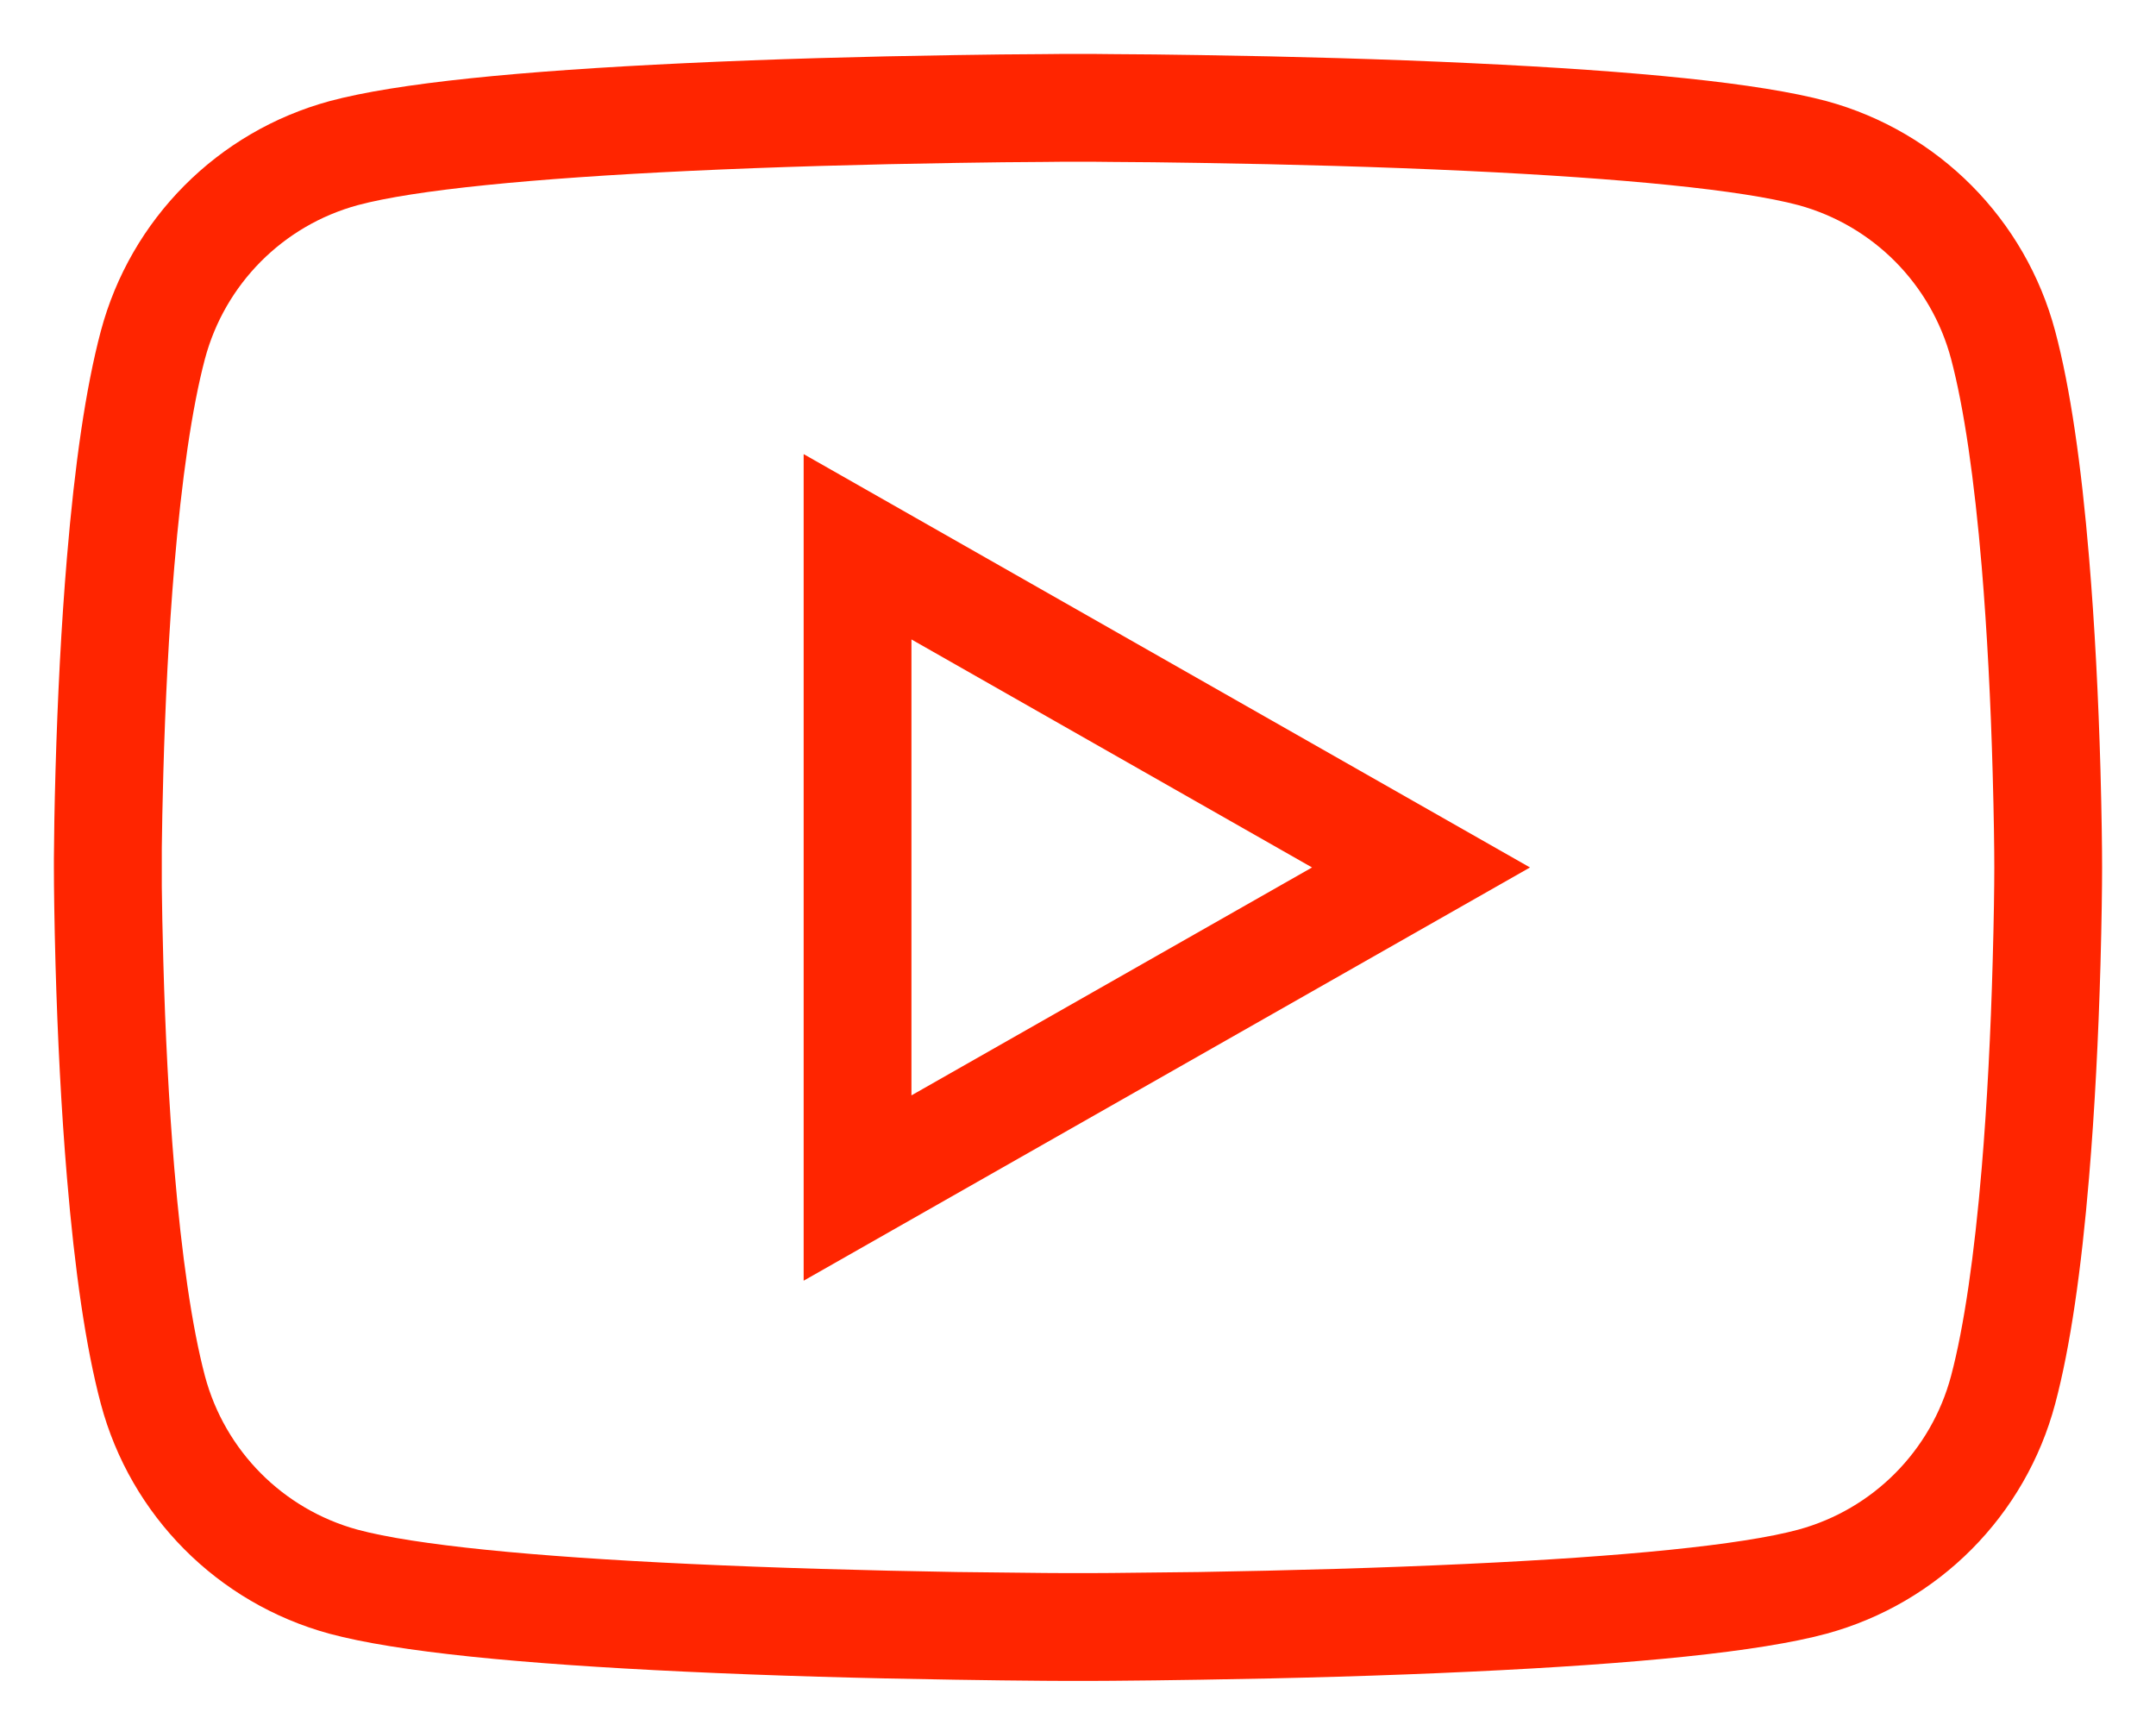 <svg width="20" height="16" viewBox="0 0 20 16" fill="none" xmlns="http://www.w3.org/2000/svg">
<path d="M10.123 0.5C10.176 0.501 10.24 0.501 10.315 0.502C10.564 0.503 10.841 0.506 11.14 0.511C11.995 0.524 12.849 0.548 13.648 0.586C15.18 0.658 16.318 0.77 16.945 0.938C17.982 1.221 18.789 2.034 19.065 3.072C19.205 3.598 19.307 4.31 19.379 5.171C19.432 5.801 19.466 6.474 19.485 7.146C19.496 7.55 19.5 7.864 19.5 8.046C19.5 8.227 19.496 8.542 19.485 8.945C19.466 9.618 19.432 10.291 19.379 10.921C19.307 11.781 19.205 12.494 19.065 13.02C18.789 14.058 17.982 14.87 16.944 15.153C16.318 15.322 15.18 15.433 13.648 15.505C12.849 15.543 11.995 15.567 11.14 15.58C10.841 15.585 10.564 15.588 10.315 15.59C10.24 15.59 10.176 15.591 10.123 15.591H9.877C9.824 15.591 9.76 15.59 9.685 15.59C9.436 15.588 9.159 15.585 8.86 15.58C8.005 15.567 7.151 15.543 6.353 15.505C4.82 15.433 3.682 15.322 3.055 15.153C2.018 14.87 1.211 14.058 0.935 13.02C0.795 12.494 0.693 11.781 0.621 10.921C0.568 10.291 0.534 9.618 0.515 8.945C0.504 8.542 0.5 8.227 0.5 8.046L0.5 7.96C0.501 7.773 0.505 7.492 0.515 7.146C0.534 6.474 0.568 5.801 0.621 5.171C0.693 4.31 0.795 3.598 0.935 3.072C1.211 2.034 2.018 1.221 3.057 0.938C3.682 0.77 4.82 0.658 6.353 0.586C7.151 0.548 8.005 0.524 8.86 0.511C9.159 0.506 9.436 0.503 9.685 0.502C9.76 0.501 9.824 0.501 9.877 0.5H10.123ZM10.12 1.5H9.88C9.829 1.501 9.766 1.501 9.692 1.502C9.446 1.503 9.171 1.506 8.875 1.511C8.031 1.524 7.186 1.548 6.4 1.585C4.941 1.654 3.847 1.761 3.318 1.903C2.625 2.092 2.086 2.635 1.901 3.329C1.78 3.786 1.685 4.448 1.617 5.254C1.566 5.864 1.533 6.519 1.515 7.174C1.507 7.455 1.503 7.691 1.501 7.866V8.225C1.503 8.4 1.507 8.636 1.515 8.917C1.533 9.572 1.566 10.228 1.617 10.837C1.685 11.643 1.78 12.305 1.901 12.763C2.086 13.456 2.625 13.999 3.316 14.188C3.847 14.331 4.941 14.438 6.4 14.506C7.186 14.543 8.031 14.567 8.875 14.581C9.171 14.585 9.446 14.588 9.692 14.59C9.766 14.59 9.829 14.591 9.88 14.591H10.12C10.171 14.591 10.234 14.59 10.308 14.59C10.554 14.588 10.829 14.585 11.125 14.581C11.969 14.567 12.814 14.543 13.601 14.506C15.059 14.438 16.152 14.331 16.682 14.188C17.375 13.999 17.914 13.456 18.099 12.762C18.22 12.305 18.315 11.643 18.383 10.837C18.434 10.228 18.467 9.572 18.485 8.917C18.496 8.524 18.5 8.218 18.5 8.046C18.5 7.873 18.496 7.568 18.485 7.174C18.467 6.519 18.434 5.864 18.383 5.254C18.315 4.448 18.22 3.786 18.099 3.329C17.914 2.635 17.375 2.092 16.684 1.903C16.152 1.761 15.059 1.654 13.601 1.585C12.814 1.548 11.969 1.524 11.125 1.511C10.829 1.506 10.554 1.503 10.308 1.502C10.234 1.501 10.171 1.501 10.12 1.5ZM7.455 4.212L14.193 8.046L7.455 11.879V4.212ZM8.455 5.931V10.16L12.171 8.046L8.455 5.931Z" fill="#FF2500"/>
</svg>
